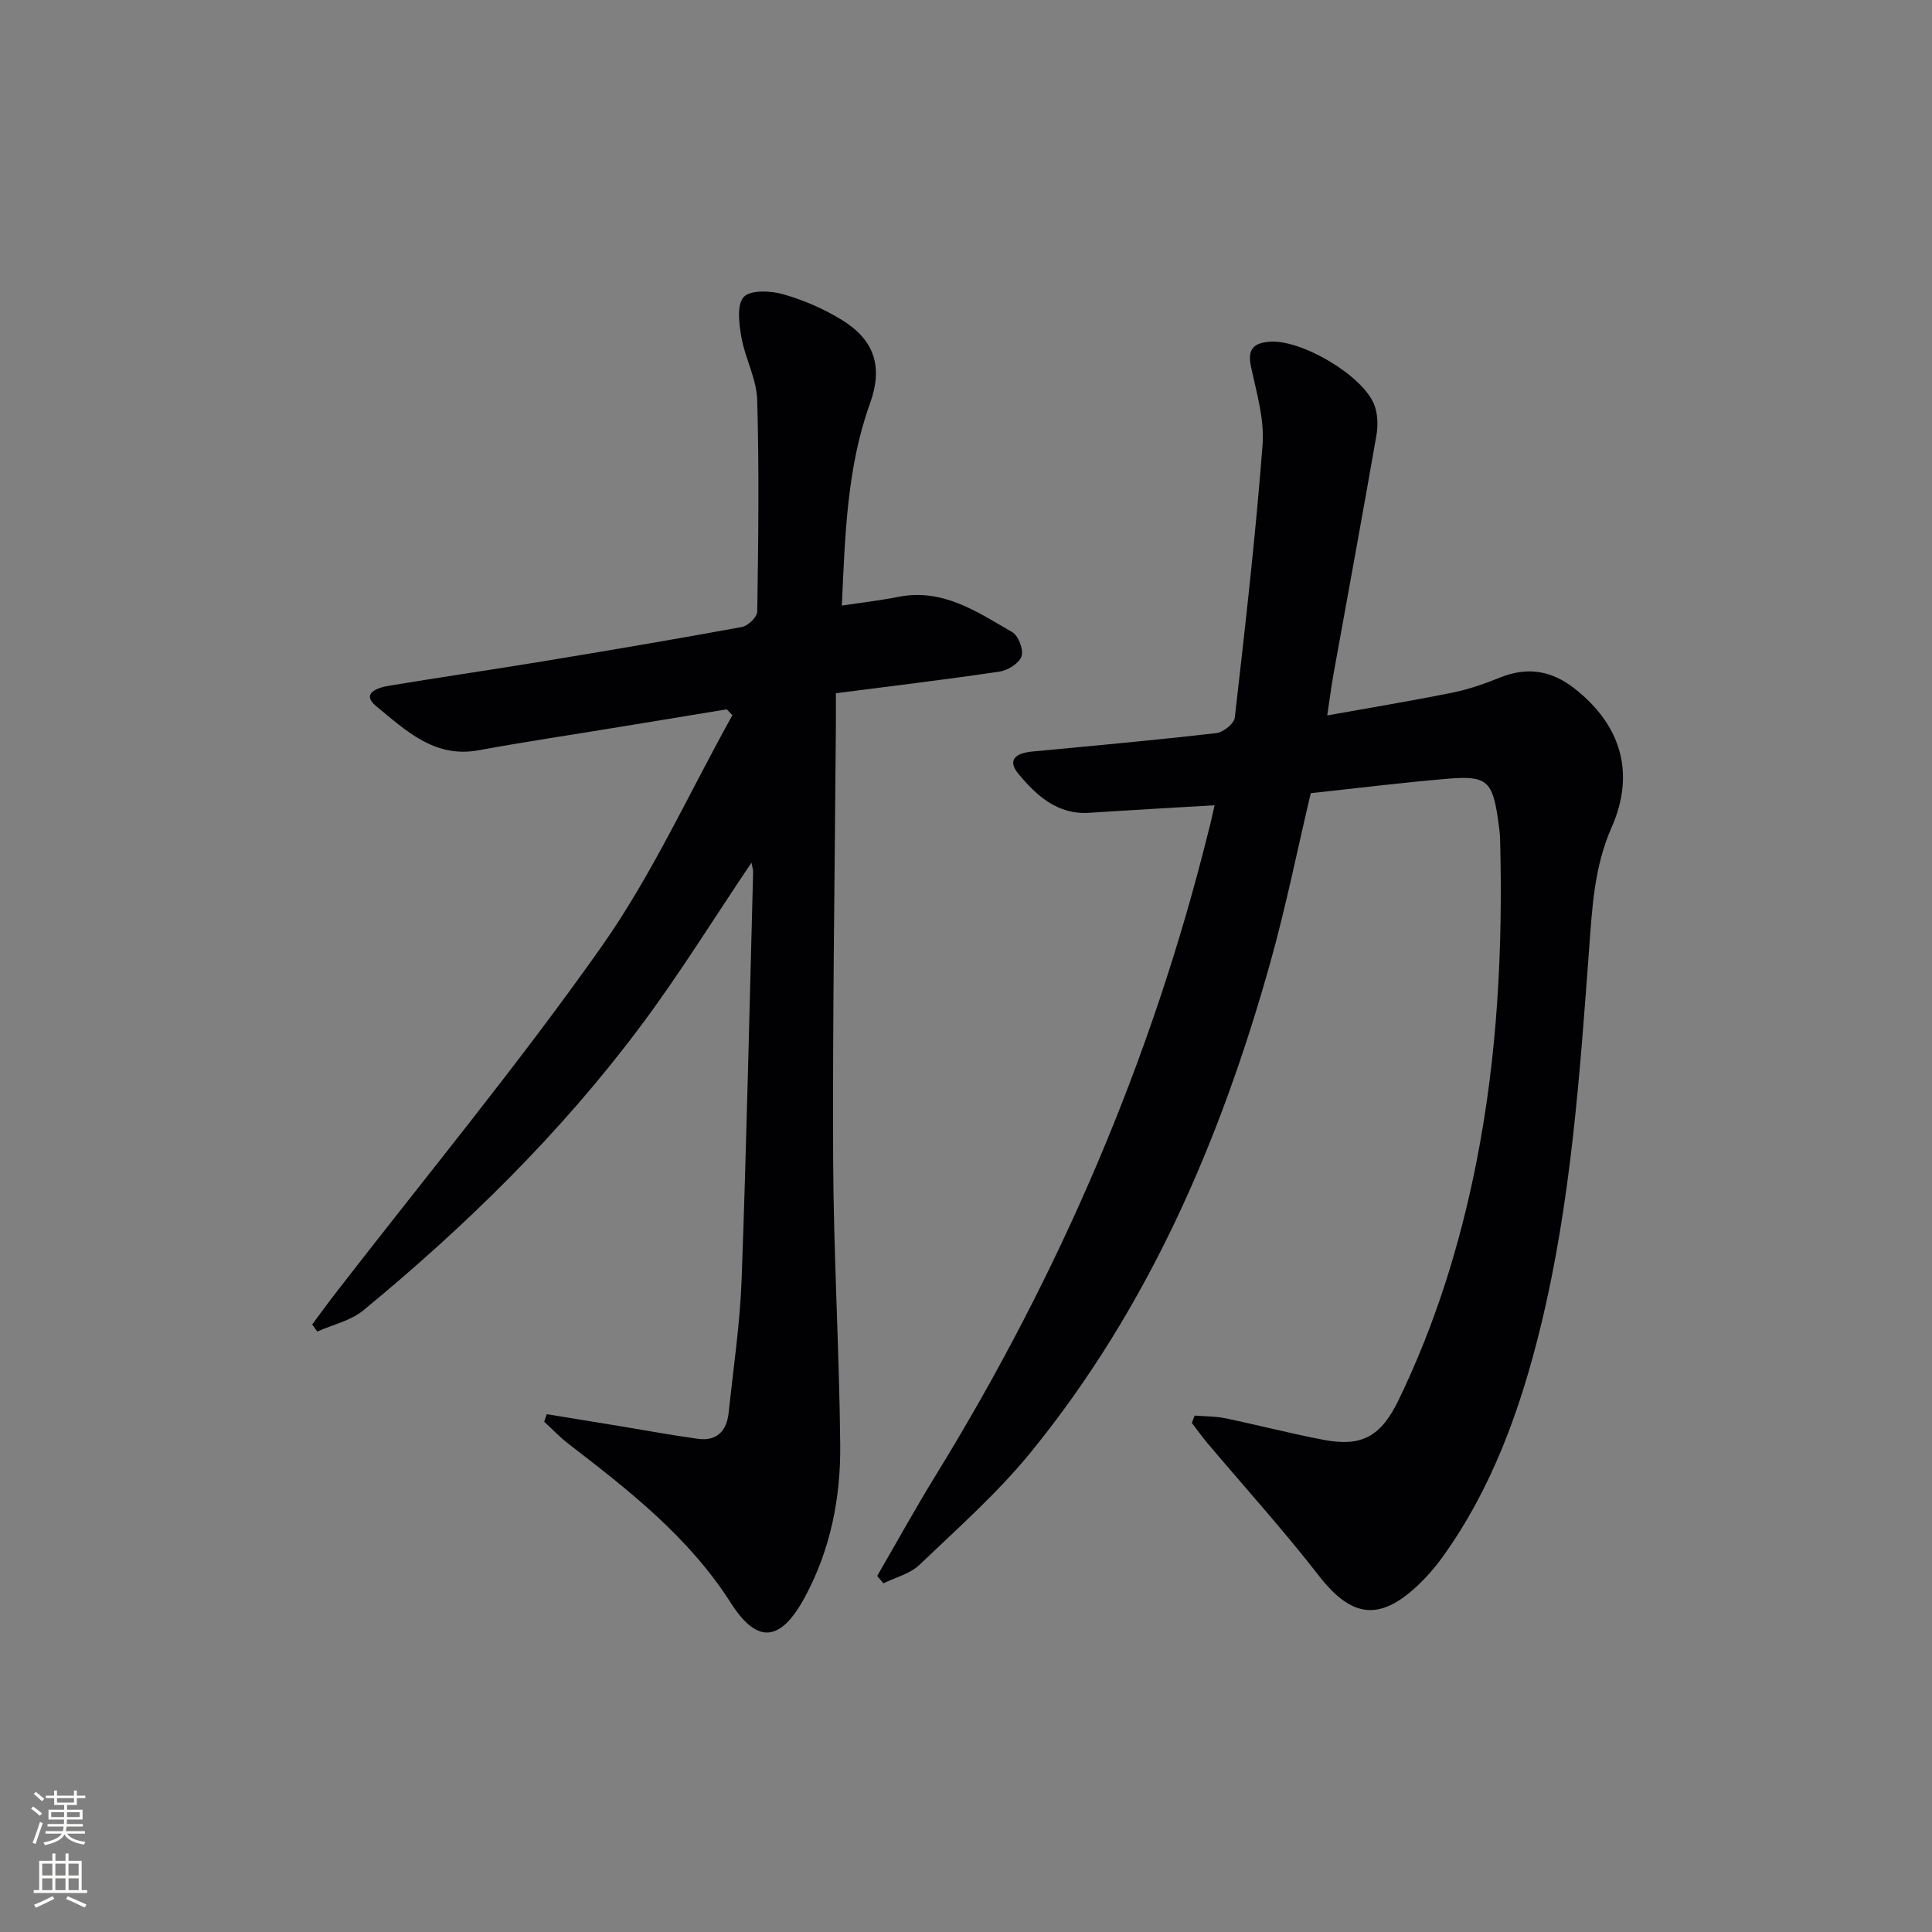 <svg enable-background="new 0 0 400 400" viewBox="0 0 400 400" xmlns="http://www.w3.org/2000/svg"><rect x="0" y="0" width="400" height="400" fill="#808080" stroke="none"/><path d="m251.47 166.72c-9.06.54-17.49 1-25.92 1.56-6.62.44-10.94-3.56-14.68-8.04-2.52-3.02-.34-4.34 2.81-4.64 12.73-1.2 25.46-2.36 38.16-3.82 1.42-.16 3.67-1.96 3.81-3.2 2.15-18.81 4.31-37.62 5.75-56.49.41-5.3-1.26-10.82-2.39-16.15-.77-3.6.45-4.93 3.87-5.19 6.5-.51 19.31 6.96 21.66 13.09.73 1.89.78 4.28.43 6.31-2.87 16.49-5.91 32.94-8.88 49.41-.46 2.57-.79 5.17-1.3 8.56 8.99-1.61 17.42-3 25.79-4.69 3.38-.68 6.7-1.82 9.9-3.12 5.65-2.31 10.67-1.53 15.43 2.18 9.8 7.63 12.69 17.66 7.73 28.88-3.52 7.97-3.99 16.35-4.61 24.81-1.95 26.35-3.77 52.76-10.06 78.5-4.15 16.97-10.01 33.43-20.41 47.83-1.55 2.14-3.34 4.16-5.27 5.96-7.87 7.3-13.61 6.29-20.24-2.24-7.34-9.46-15.4-18.36-23.13-27.52-1.11-1.32-2.11-2.74-3.16-4.12.19-.5.39-1.01.58-1.51 2.11.17 4.27.13 6.32.55 6.82 1.42 13.57 3.18 20.41 4.48 7.89 1.5 11.85-.72 15.49-8.24 7.57-15.63 12.71-32.11 16.08-49.08 4.39-22.1 5.53-44.52 4.94-67.03-.04-1.32-.23-2.64-.41-3.95-1.15-8.09-2.33-9.26-10.34-8.59-9.41.79-18.8 1.96-28.45 3-2.79 11.79-5.14 23.49-8.35 34.96-10.29 36.81-25.21 71.48-49.53 101.39-6.9 8.49-15.23 15.85-23.17 23.44-1.92 1.84-4.92 2.56-7.43 3.8-.43-.51-.86-1.02-1.29-1.53 4.05-6.97 7.94-14.04 12.17-20.91 25.6-41.63 44.72-85.99 56.47-133.47.42-1.57.76-3.18 1.22-5.18z" fill="#010103"/><path d="m155.58 178.61c-7.82 11.6-14.9 23.08-22.94 33.83-16.52 22.12-36.15 41.34-57.42 58.86-2.61 2.15-6.33 2.95-9.53 4.38-.35-.49-.71-.97-1.06-1.46 1.6-2.15 3.18-4.33 4.82-6.45 18.43-23.83 37.66-47.09 55.01-71.67 10.56-14.96 18.22-31.95 27.18-48.03-.39-.4-.78-.81-1.17-1.21-7.47 1.23-14.93 2.45-22.4 3.68-9.67 1.59-19.37 3.03-29.01 4.8-9.16 1.68-15.1-4.18-21.16-9.12-3.23-2.64.23-3.84 2.5-4.22 10.64-1.77 21.32-3.32 31.96-5.07 13.77-2.27 27.53-4.6 41.26-7.12 1.25-.23 3.15-2.07 3.16-3.19.22-14.61.41-29.24-.01-43.84-.13-4.34-2.5-8.57-3.27-12.95-.49-2.78-.99-6.73.48-8.34 1.38-1.5 5.58-1.31 8.17-.57 4.25 1.21 8.47 3.04 12.23 5.37 6.71 4.16 8.46 9.69 5.75 17.22-4.81 13.37-5.15 27.26-5.84 41.87 4.3-.65 8.03-1.07 11.69-1.8 9.2-1.84 16.33 3.1 23.59 7.29 1.28.74 2.38 3.62 1.93 4.99-.46 1.43-2.78 2.91-4.47 3.17-11 1.65-22.06 2.96-33.97 4.5 0 2.22.01 4.48 0 6.74-.22 29.81-.69 59.62-.57 89.42.08 19.79 1.27 39.58 1.47 59.37.11 11.04-2 21.8-7.37 31.7-4.89 9.01-9.71 9.84-15.25 1.15-8.75-13.72-21.14-23.35-33.67-33-1.78-1.37-3.34-3.03-5-4.56.18-.52.35-1.04.53-1.56 5.04.82 10.07 1.64 15.11 2.47 5.39.89 10.77 1.89 16.18 2.63 3.9.54 5.96-1.62 6.36-5.34.98-9.24 2.36-18.48 2.7-27.75 1.02-28.11 1.62-56.23 2.38-84.35-.01-.46-.18-.91-.35-1.84z" fill="#010103"/><g fill="#fbfcfa"><path d="m6.44 374.46.42-.45c.65.47 1.27.95 1.85 1.44l-.45.49c-.65-.56-1.25-1.06-1.82-1.48m.93 7.33-.63-.26c.55-1.36 1.05-2.8 1.53-4.33.19.1.38.19.59.27-.47 1.29-.96 2.73-1.49 4.32m-.38-10.38.44-.42c.43.34 1.01.82 1.74 1.44l-.49.49c-.53-.51-1.09-1.01-1.69-1.51m2.5.35h1.72v-1.04h.59v1.04h3.52v-1.04h.59v1.04h1.75v.53h-1.75v1.42h-2.03v.97h3.22v2.03h-3.24c0 .35-.01.66-.03.93h3.32v.53h-3.37c-.03.27-.08.58-.15.94h3.96v.53h-3.71c.67.92 1.93 1.48 3.79 1.68-.13.24-.23.44-.29.59-2.13-.38-3.48-1.08-4.04-2.12-.43.97-1.77 1.72-4.03 2.23-.09-.19-.2-.37-.33-.55 2.1-.42 3.37-1.03 3.81-1.83h-3.36v-.53h3.58c.08-.29.13-.61.16-.94h-3.33v-.53h3.39c.02-.27.04-.58.04-.93h-3.23v-2.03h3.25v-.97h-2.07v-1.42h-1.73zm1.12 3.44v1h2.65c.01-.3.02-.44.01-.4v-.25-.35zm1.19-2h3.52v-.91h-3.52zm4.71 2h-2.63v.59c0 .15-.01.28-.01.4h2.64z"/><path d="m13.56 383.74h.63v1.52h2.72v6.07h1.13v.6h-11.06v-.6h1.13v-6.07h2.73v-1.52h.63v1.52h2.1v-1.52zm-2.69 8.83.38.56c-1.24.63-2.53 1.25-3.85 1.85-.1-.21-.21-.42-.34-.63 1.37-.55 2.63-1.15 3.81-1.78m-2.13-4.27h2.1v-2.45h-2.1zm0 3.04h2.1v-2.46h-2.1zm2.72-3.04h2.1v-2.45h-2.1zm0 3.04h2.1v-2.46h-2.1zm6.07 3.6c-1.41-.71-2.7-1.3-3.86-1.78l.35-.56c1.45.62 2.75 1.19 3.88 1.72zm-1.25-9.09h-2.1v2.45h2.1zm-2.09 5.49h2.1v-2.46h-2.1z"/></g></svg>